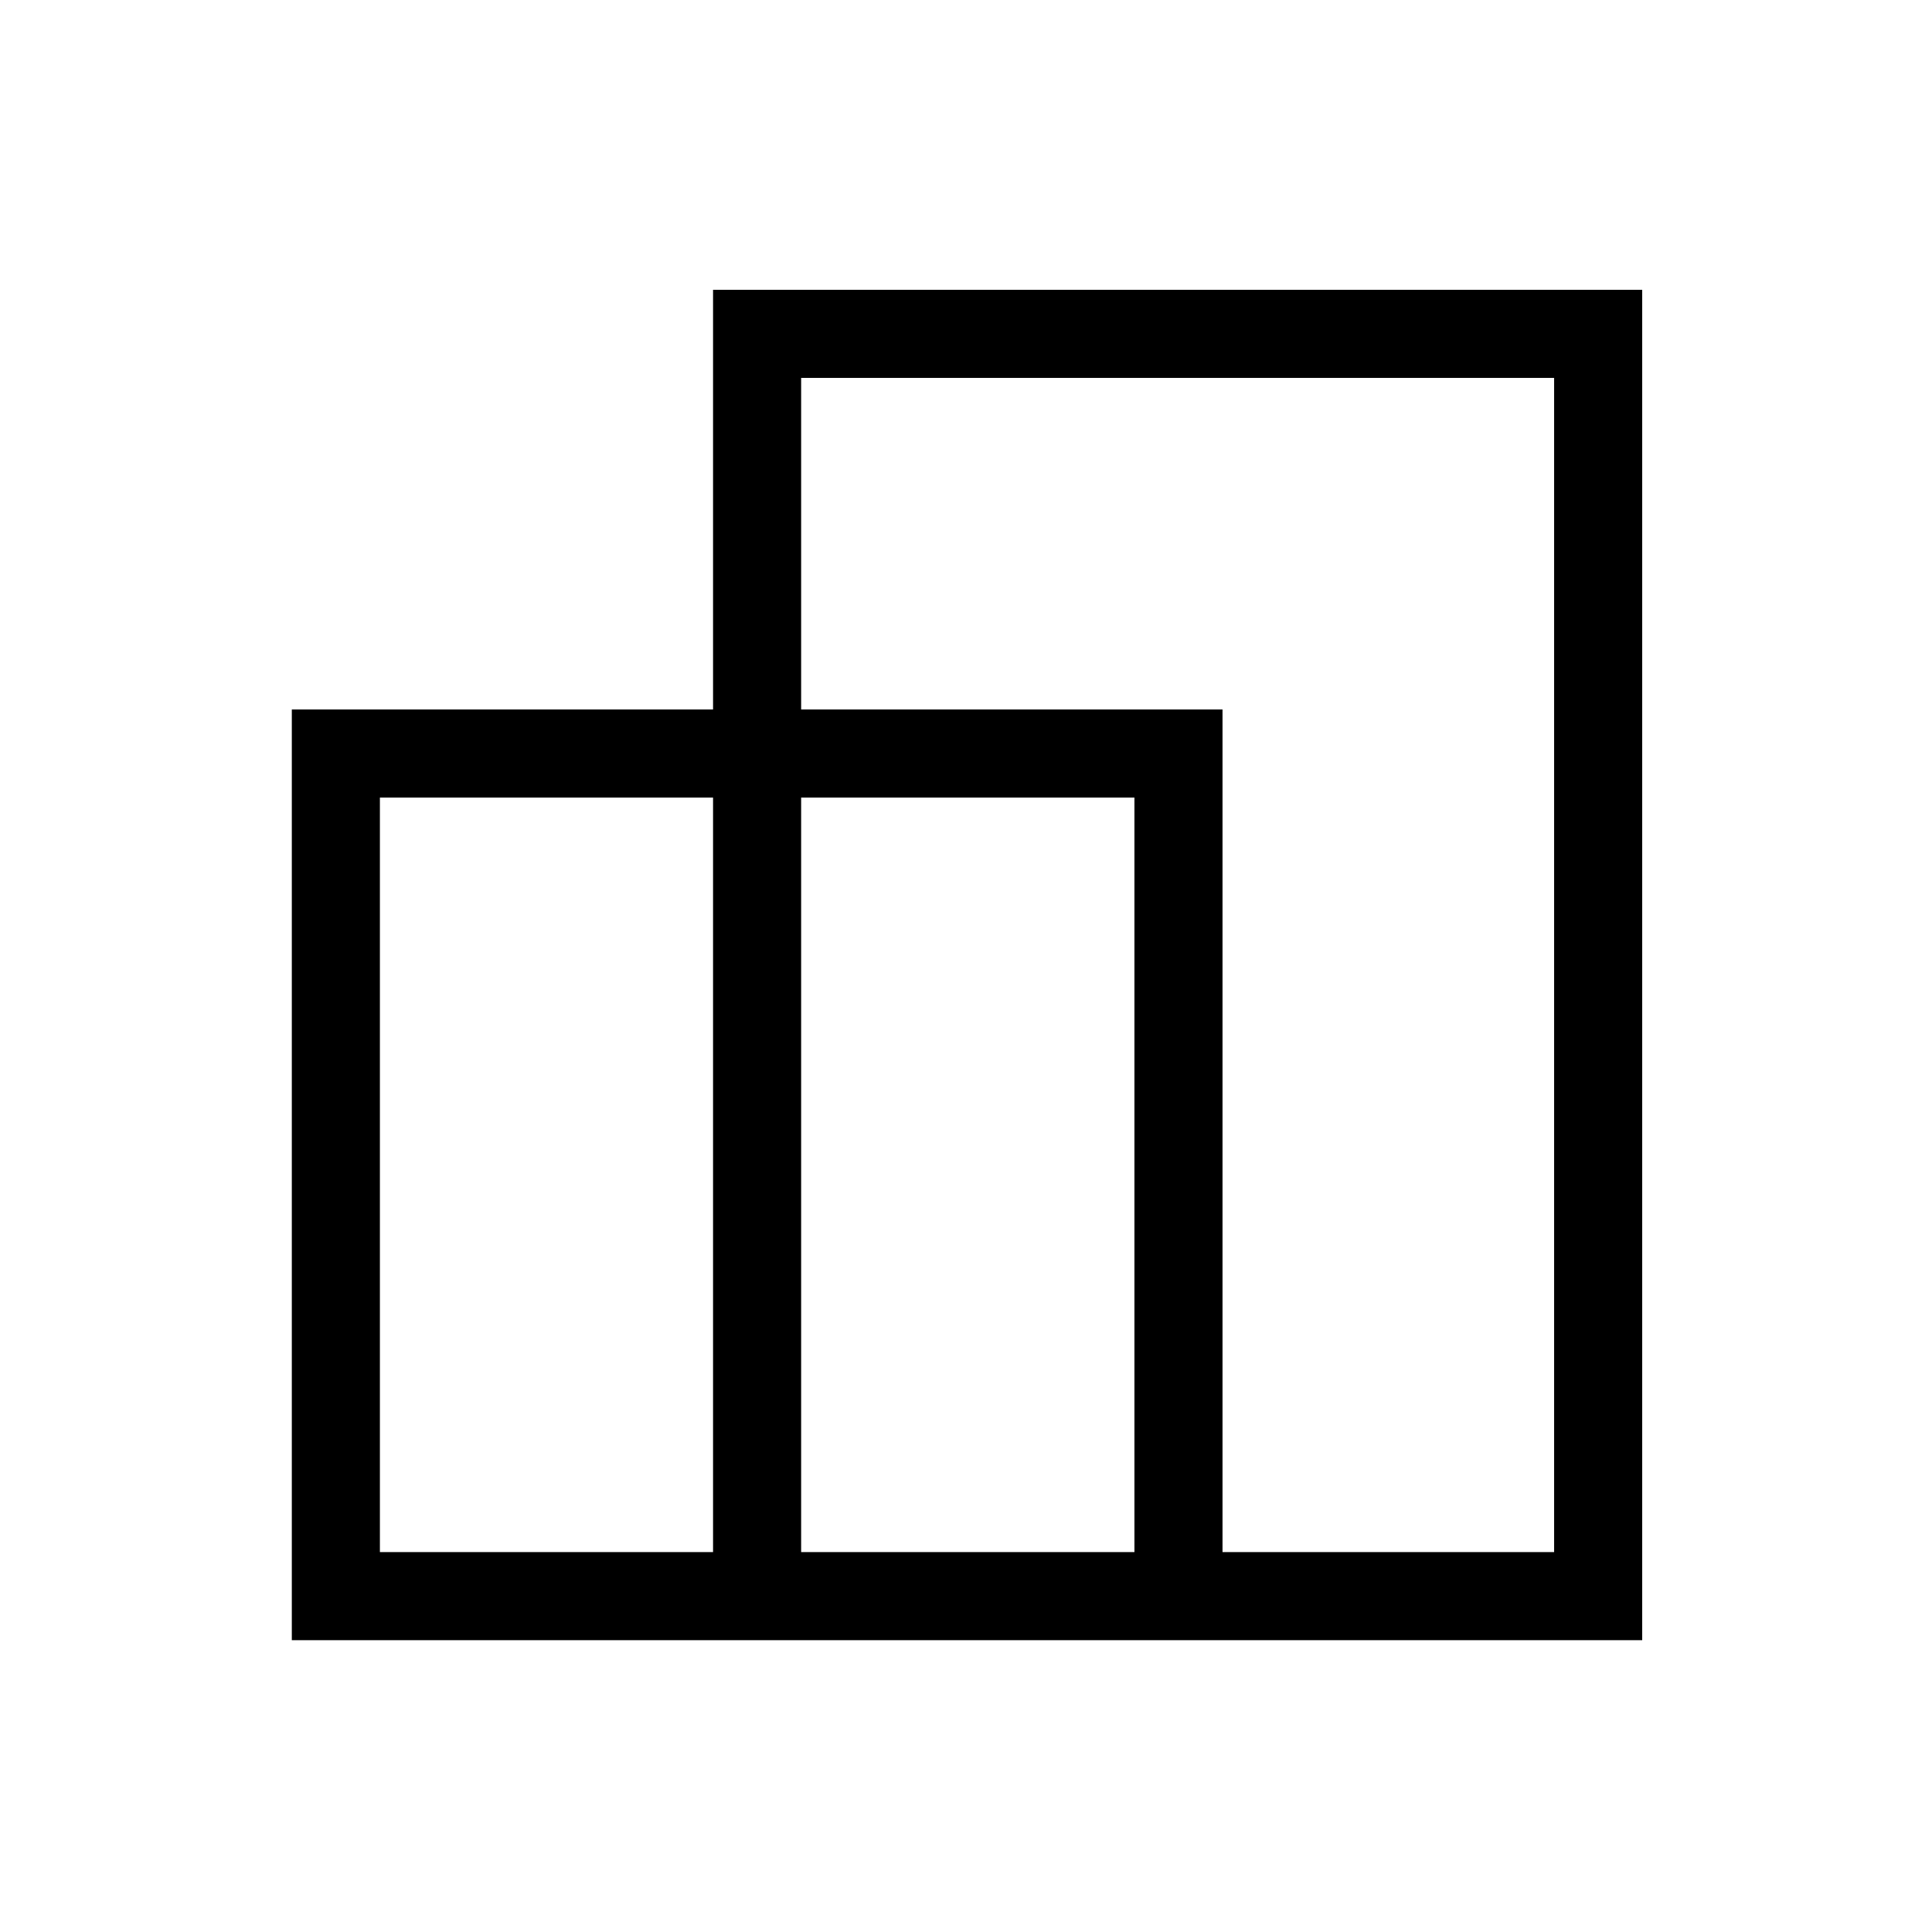 <svg xmlns="http://www.w3.org/2000/svg" height="48" viewBox="0 -960 960 960" width="48"><path d="M145-145v-462.46h209.31V-816H816v671H145Zm462.46-43.77h164.77v-583.46H398.08v164.77h209.38v418.69Zm-209.38 0h165.61v-374.92H398.08v374.92Zm-209.31 0h165.54v-374.92H188.77v374.92Zm418.69-418.69v43.77-43.77Zm-253.15 43.77Zm209.38 0Zm43.77-43.77Z"/></svg>
